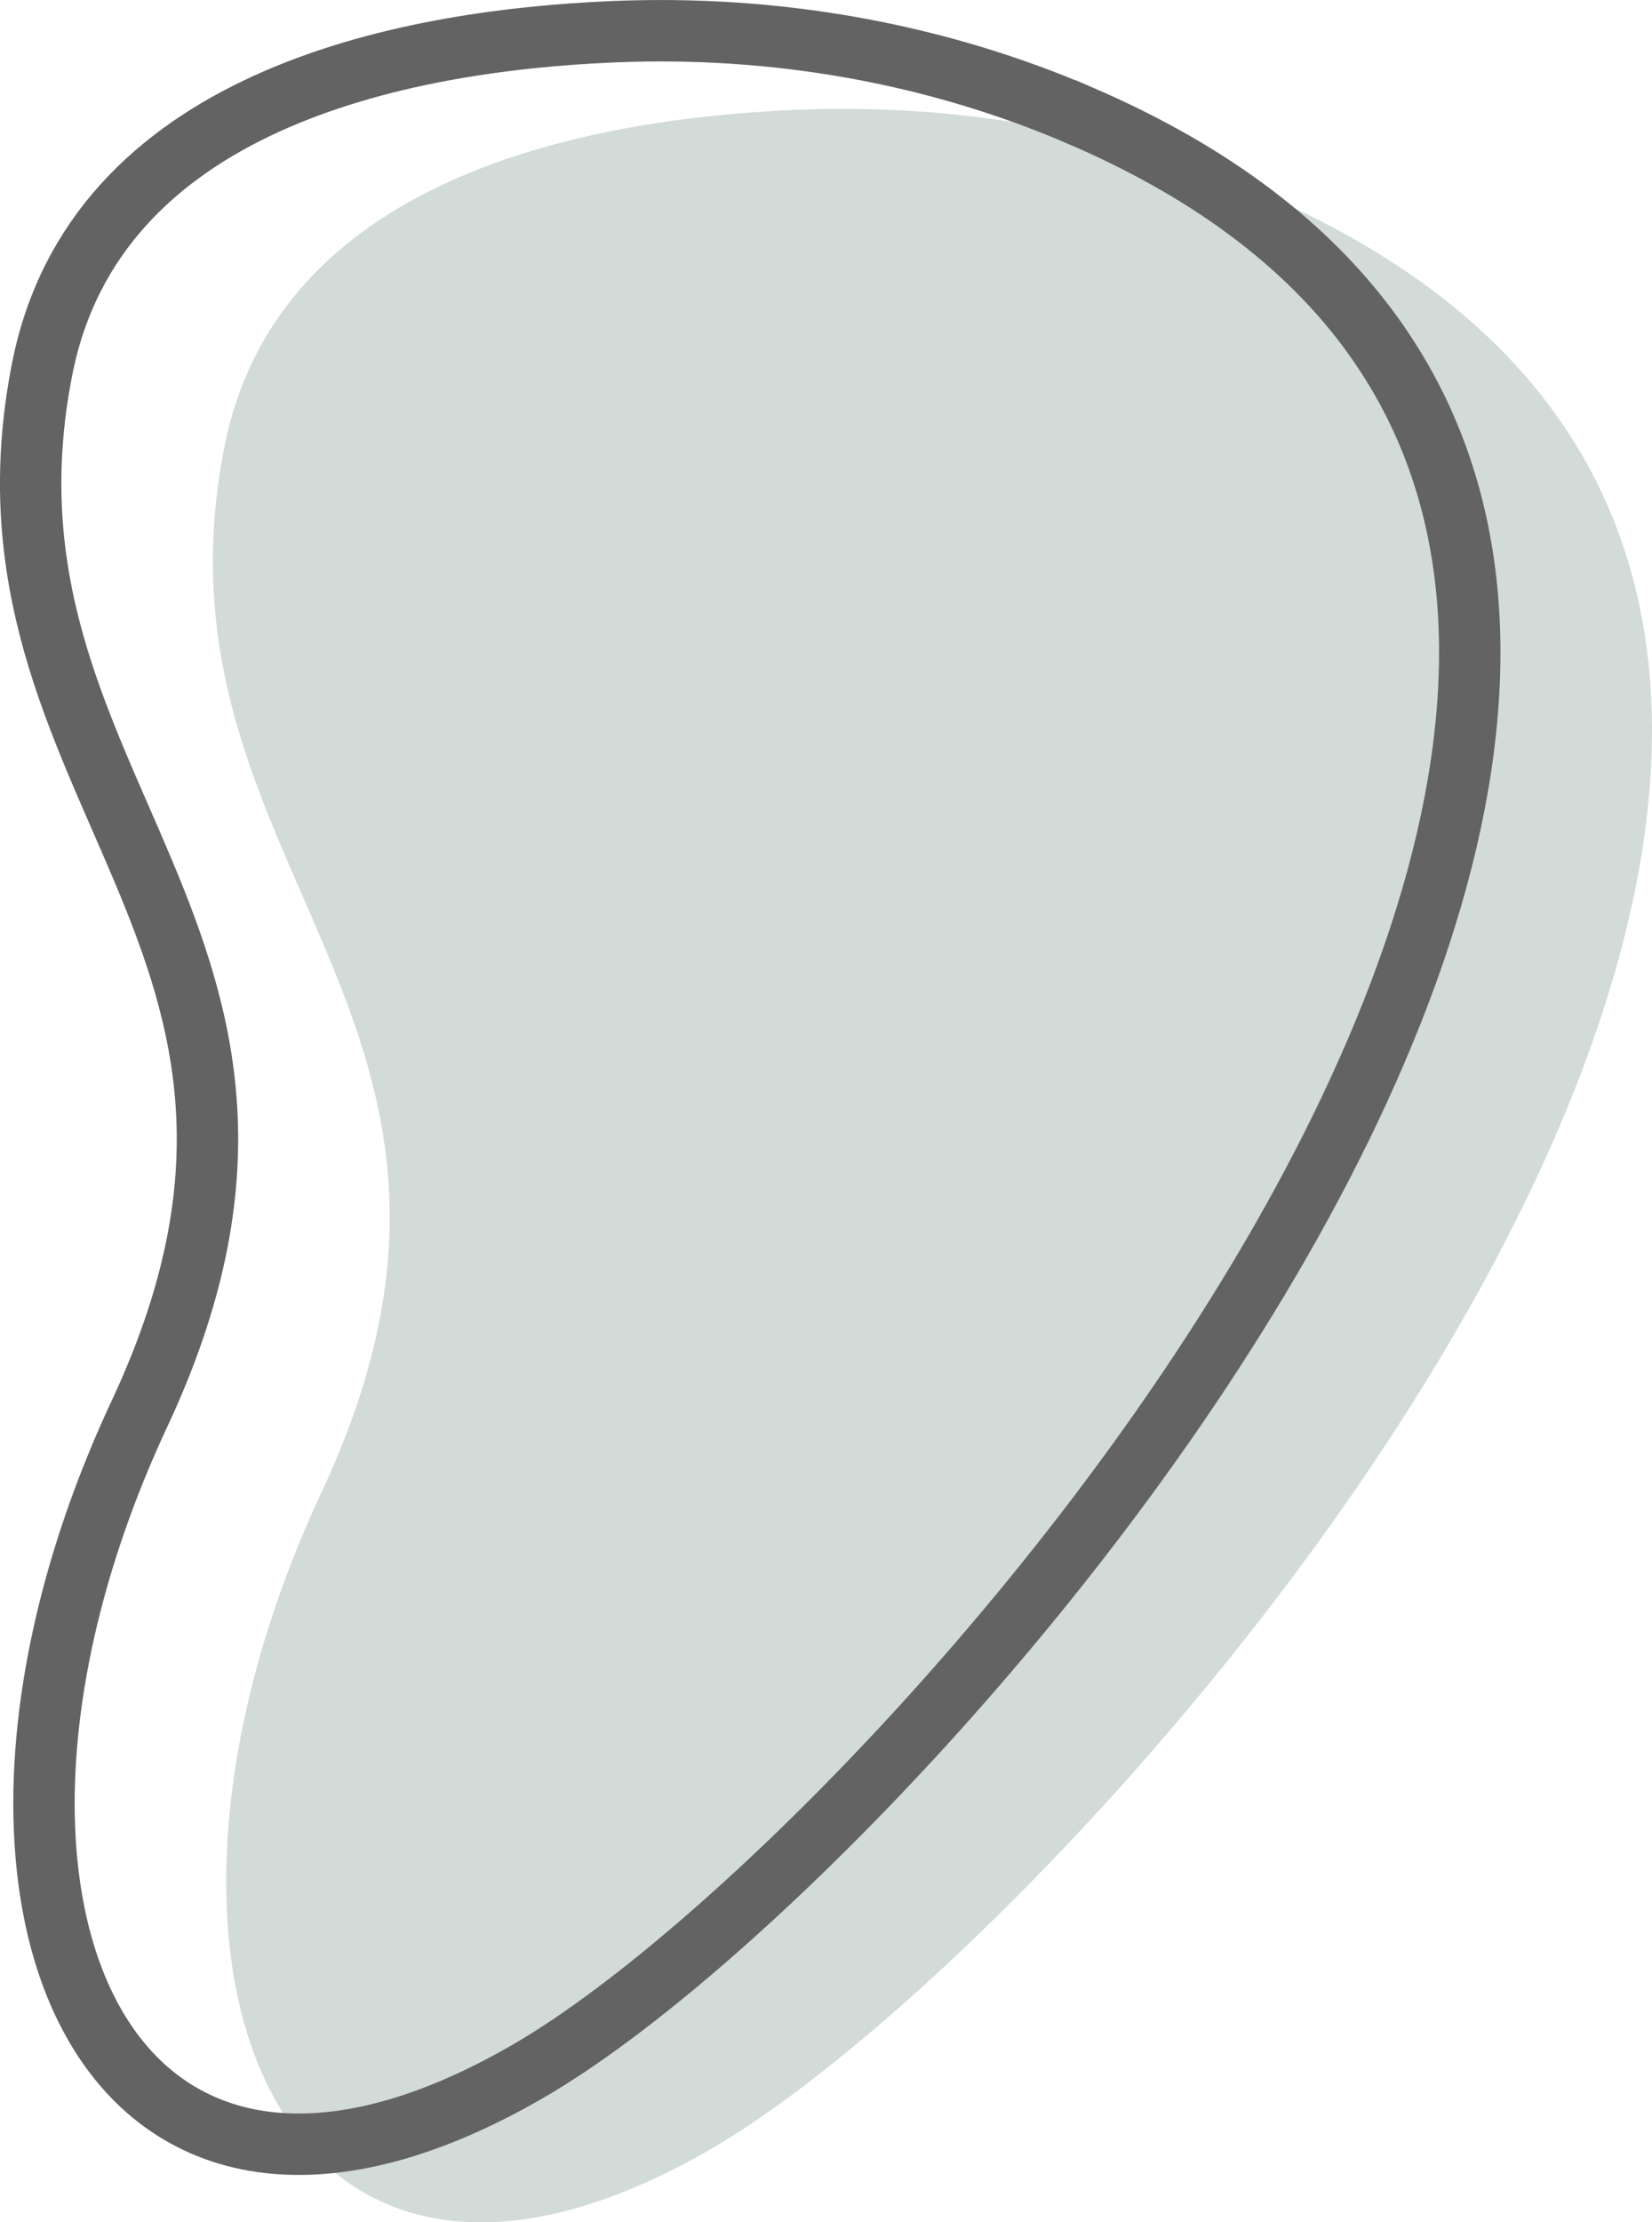 <?xml version="1.0" encoding="UTF-8"?>
<svg id="Layer_2" data-name="Layer 2" xmlns="http://www.w3.org/2000/svg" viewBox="0 0 134.55 180.91">
  <defs>
    <style>
      .cls-1 {
        fill: #d2dbd7;
      }

      .cls-2 {
        fill: none;
        stroke: #636363;
        stroke-miterlimit: 10;
        stroke-width: 5px;
      }
    </style>
  </defs>
  <g id="Layer_1-2" data-name="Layer 1">
    <path class="cls-1" d="m102.98,15.84c-12-5.19-25.06-7.44-38.12-6.9-17.57.73-42.28,5.71-46.58,27.43-6.8,34.33,26.06,46.28,7.93,85.06-18.13,38.77-3.4,73.89,31.72,53.5,32.74-19.01,124.56-124.67,45.05-159.09Z"/>
    <path class="cls-2" d="m88.14,9.48c-12-5.19-25.06-7.44-38.12-6.9C32.45,3.31,7.74,8.29,3.44,30.01c-6.8,34.33,26.06,46.28,7.93,85.06-18.13,38.77-3.4,73.89,31.72,53.5,32.74-19.01,124.56-124.67,45.05-159.09Z"/>
  </g>
</svg>